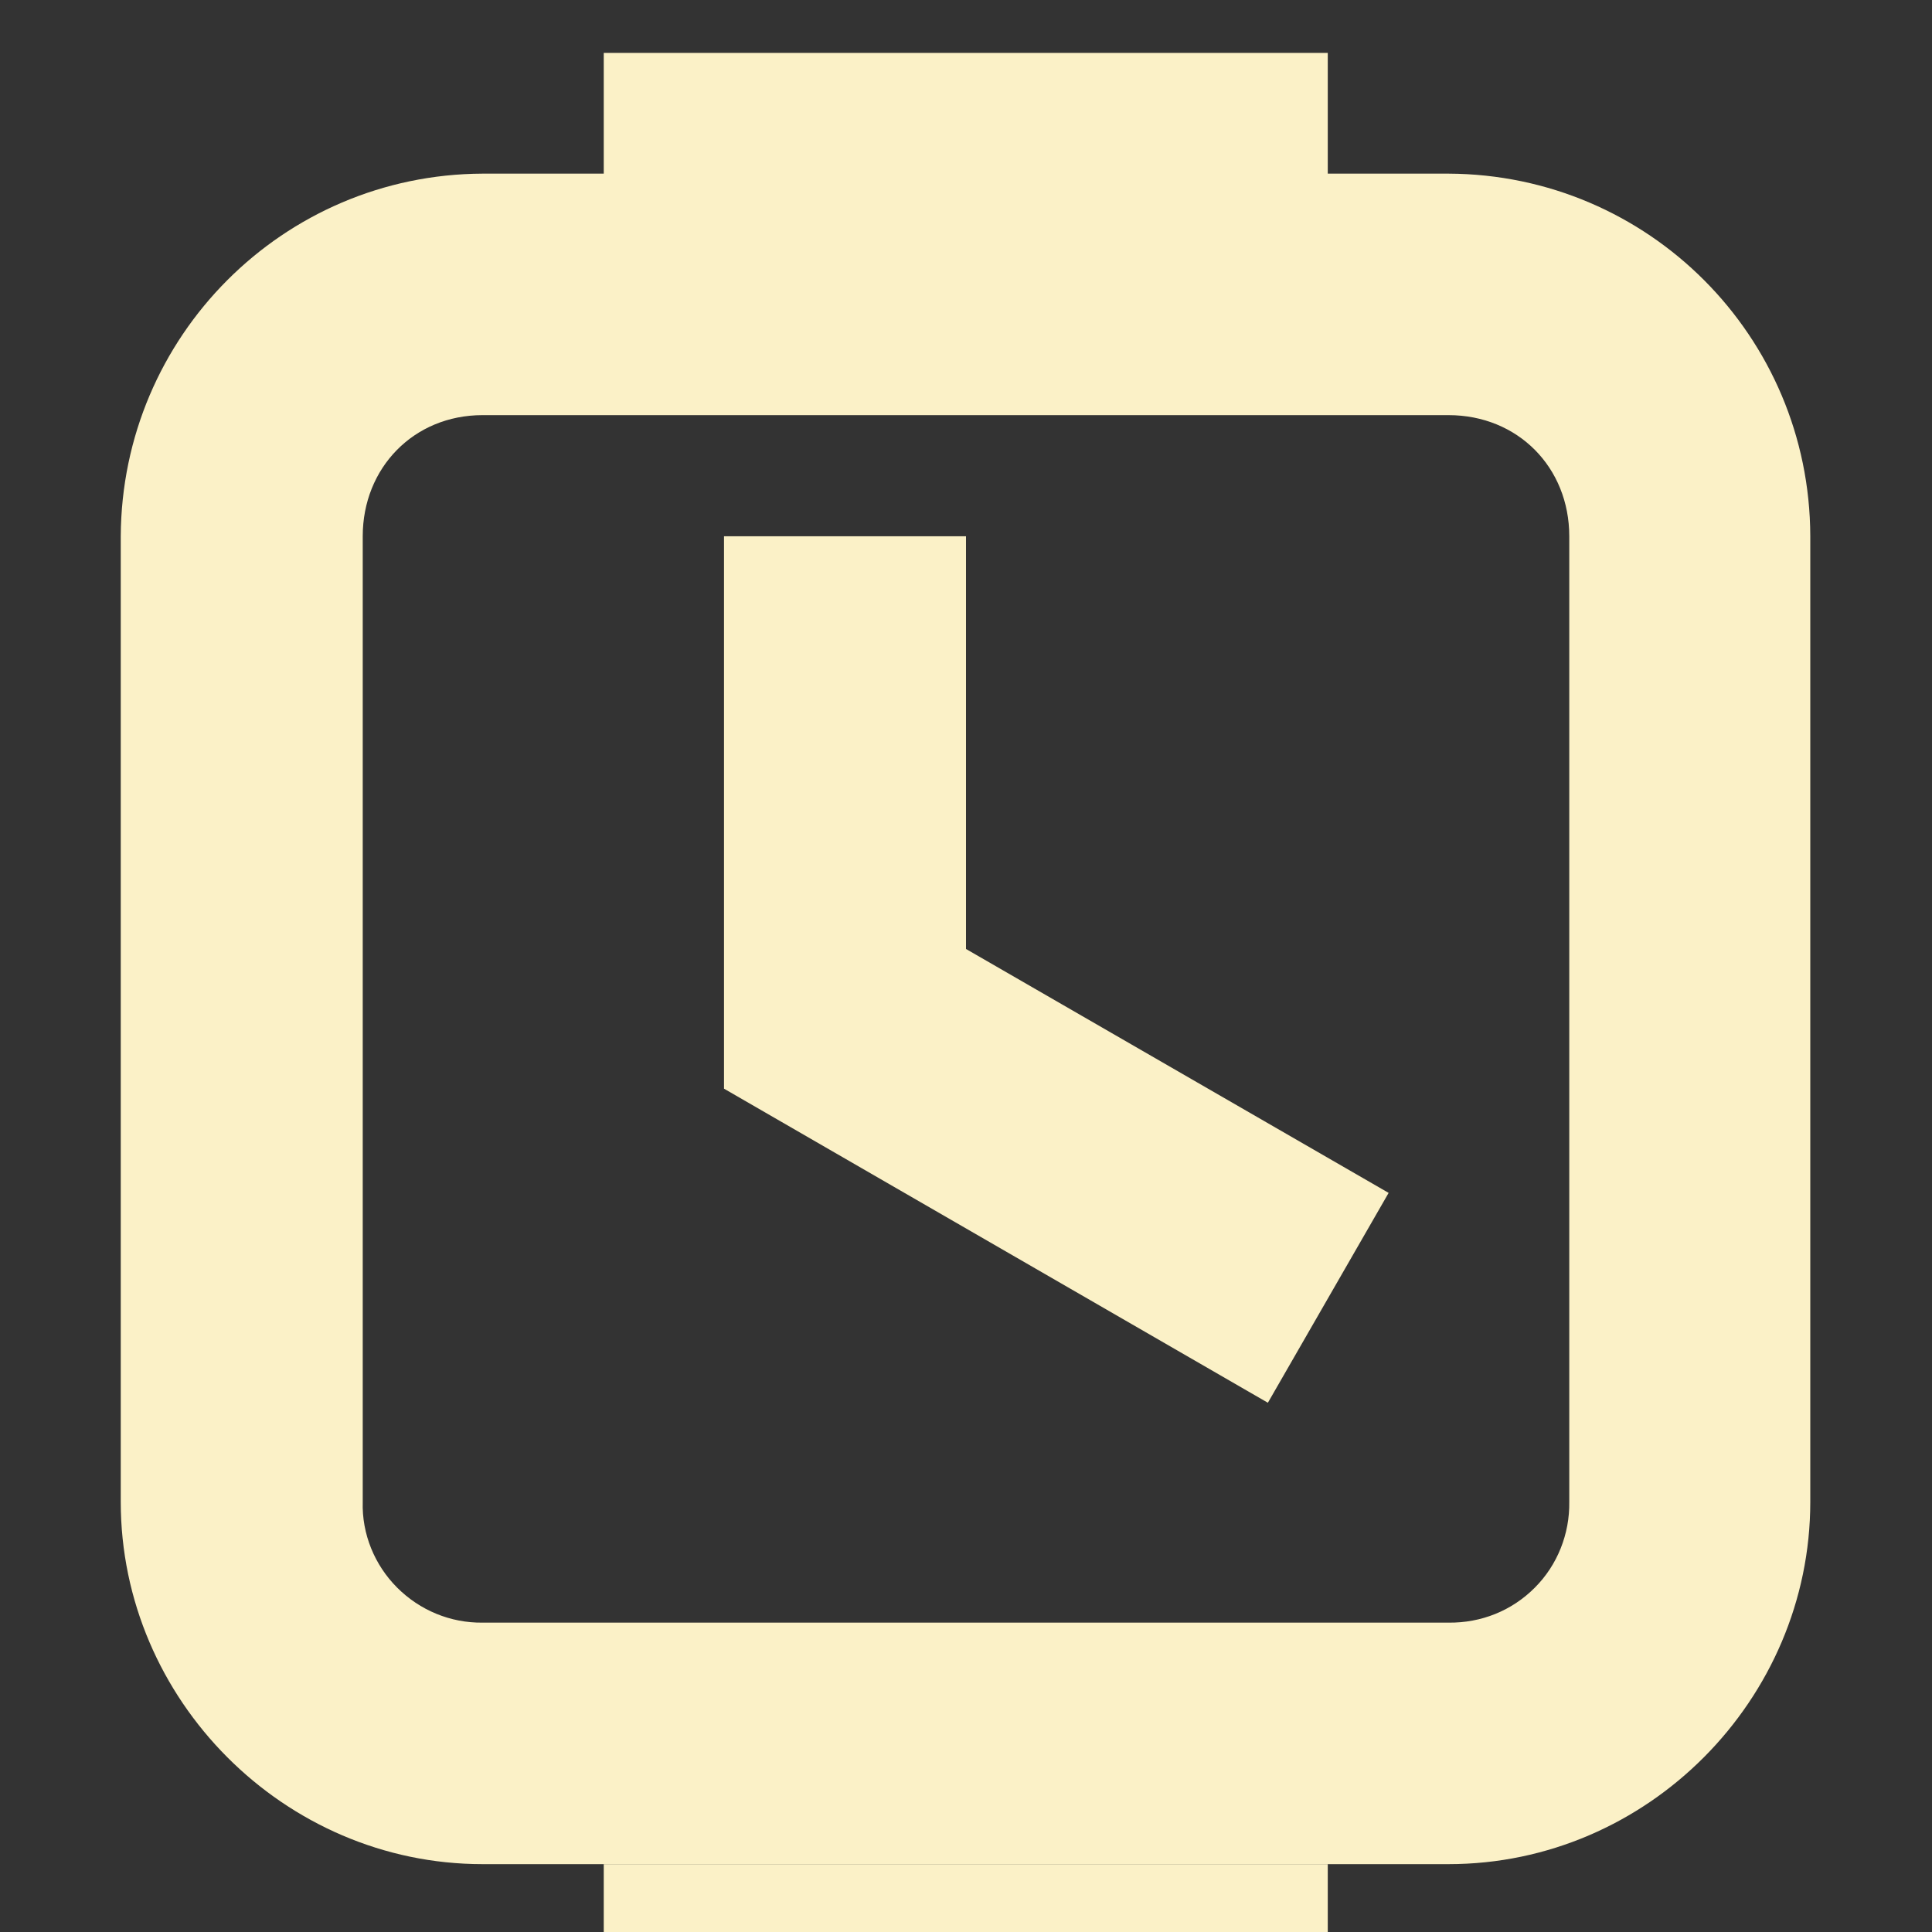 <?xml version="1.0" encoding="UTF-8"?>
<svg xmlns="http://www.w3.org/2000/svg" xmlns:xlink="http://www.w3.org/1999/xlink" width="16" height="16" viewBox="0 0 16 16">
<rect x="0" y="0" width="16" height="16" fill="#333333" stroke="none"/>
<path fill-rule="nonzero" fill="rgb(98.431%, 94.51%, 78.039%)" fill-opacity="1" d="M 3.996 1.438 C 2.344 1.445 1.008 2.785 1 4.441 L 1 12.438 C 1 14.078 2.355 15.438 3.996 15.438 L 11.996 15.438 C 13.645 15.438 14.992 14.074 14.992 12.438 L 14.992 4.441 C 14.988 2.785 13.652 1.445 11.996 1.438 Z M 3.996 3.438 L 11.996 3.438 C 12.57 3.438 12.996 3.871 12.996 4.441 L 12.996 12.438 C 13 12.703 12.898 12.961 12.711 13.148 C 12.52 13.34 12.266 13.441 11.996 13.438 L 3.996 13.438 C 3.73 13.441 3.477 13.336 3.289 13.148 C 3.102 12.961 2.996 12.703 3.004 12.438 L 3.004 4.441 C 3.004 3.875 3.426 3.438 3.996 3.438 Z M 3.996 3.438 "/>
<path fill-rule="nonzero" fill="rgb(98.431%, 94.51%, 78.039%)" fill-opacity="1" d="M 5.996 4.441 L 5.996 9.016 L 10.5 11.617 L 11.5 9.879 L 8 7.859 L 8 4.441 Z M 5 0.438 L 10.996 0.438 L 10.996 1.441 L 5 1.441 Z M 5 15.438 L 10.996 15.438 L 10.996 16.438 L 5 16.438 Z M 5 15.438 "/>
</svg>
